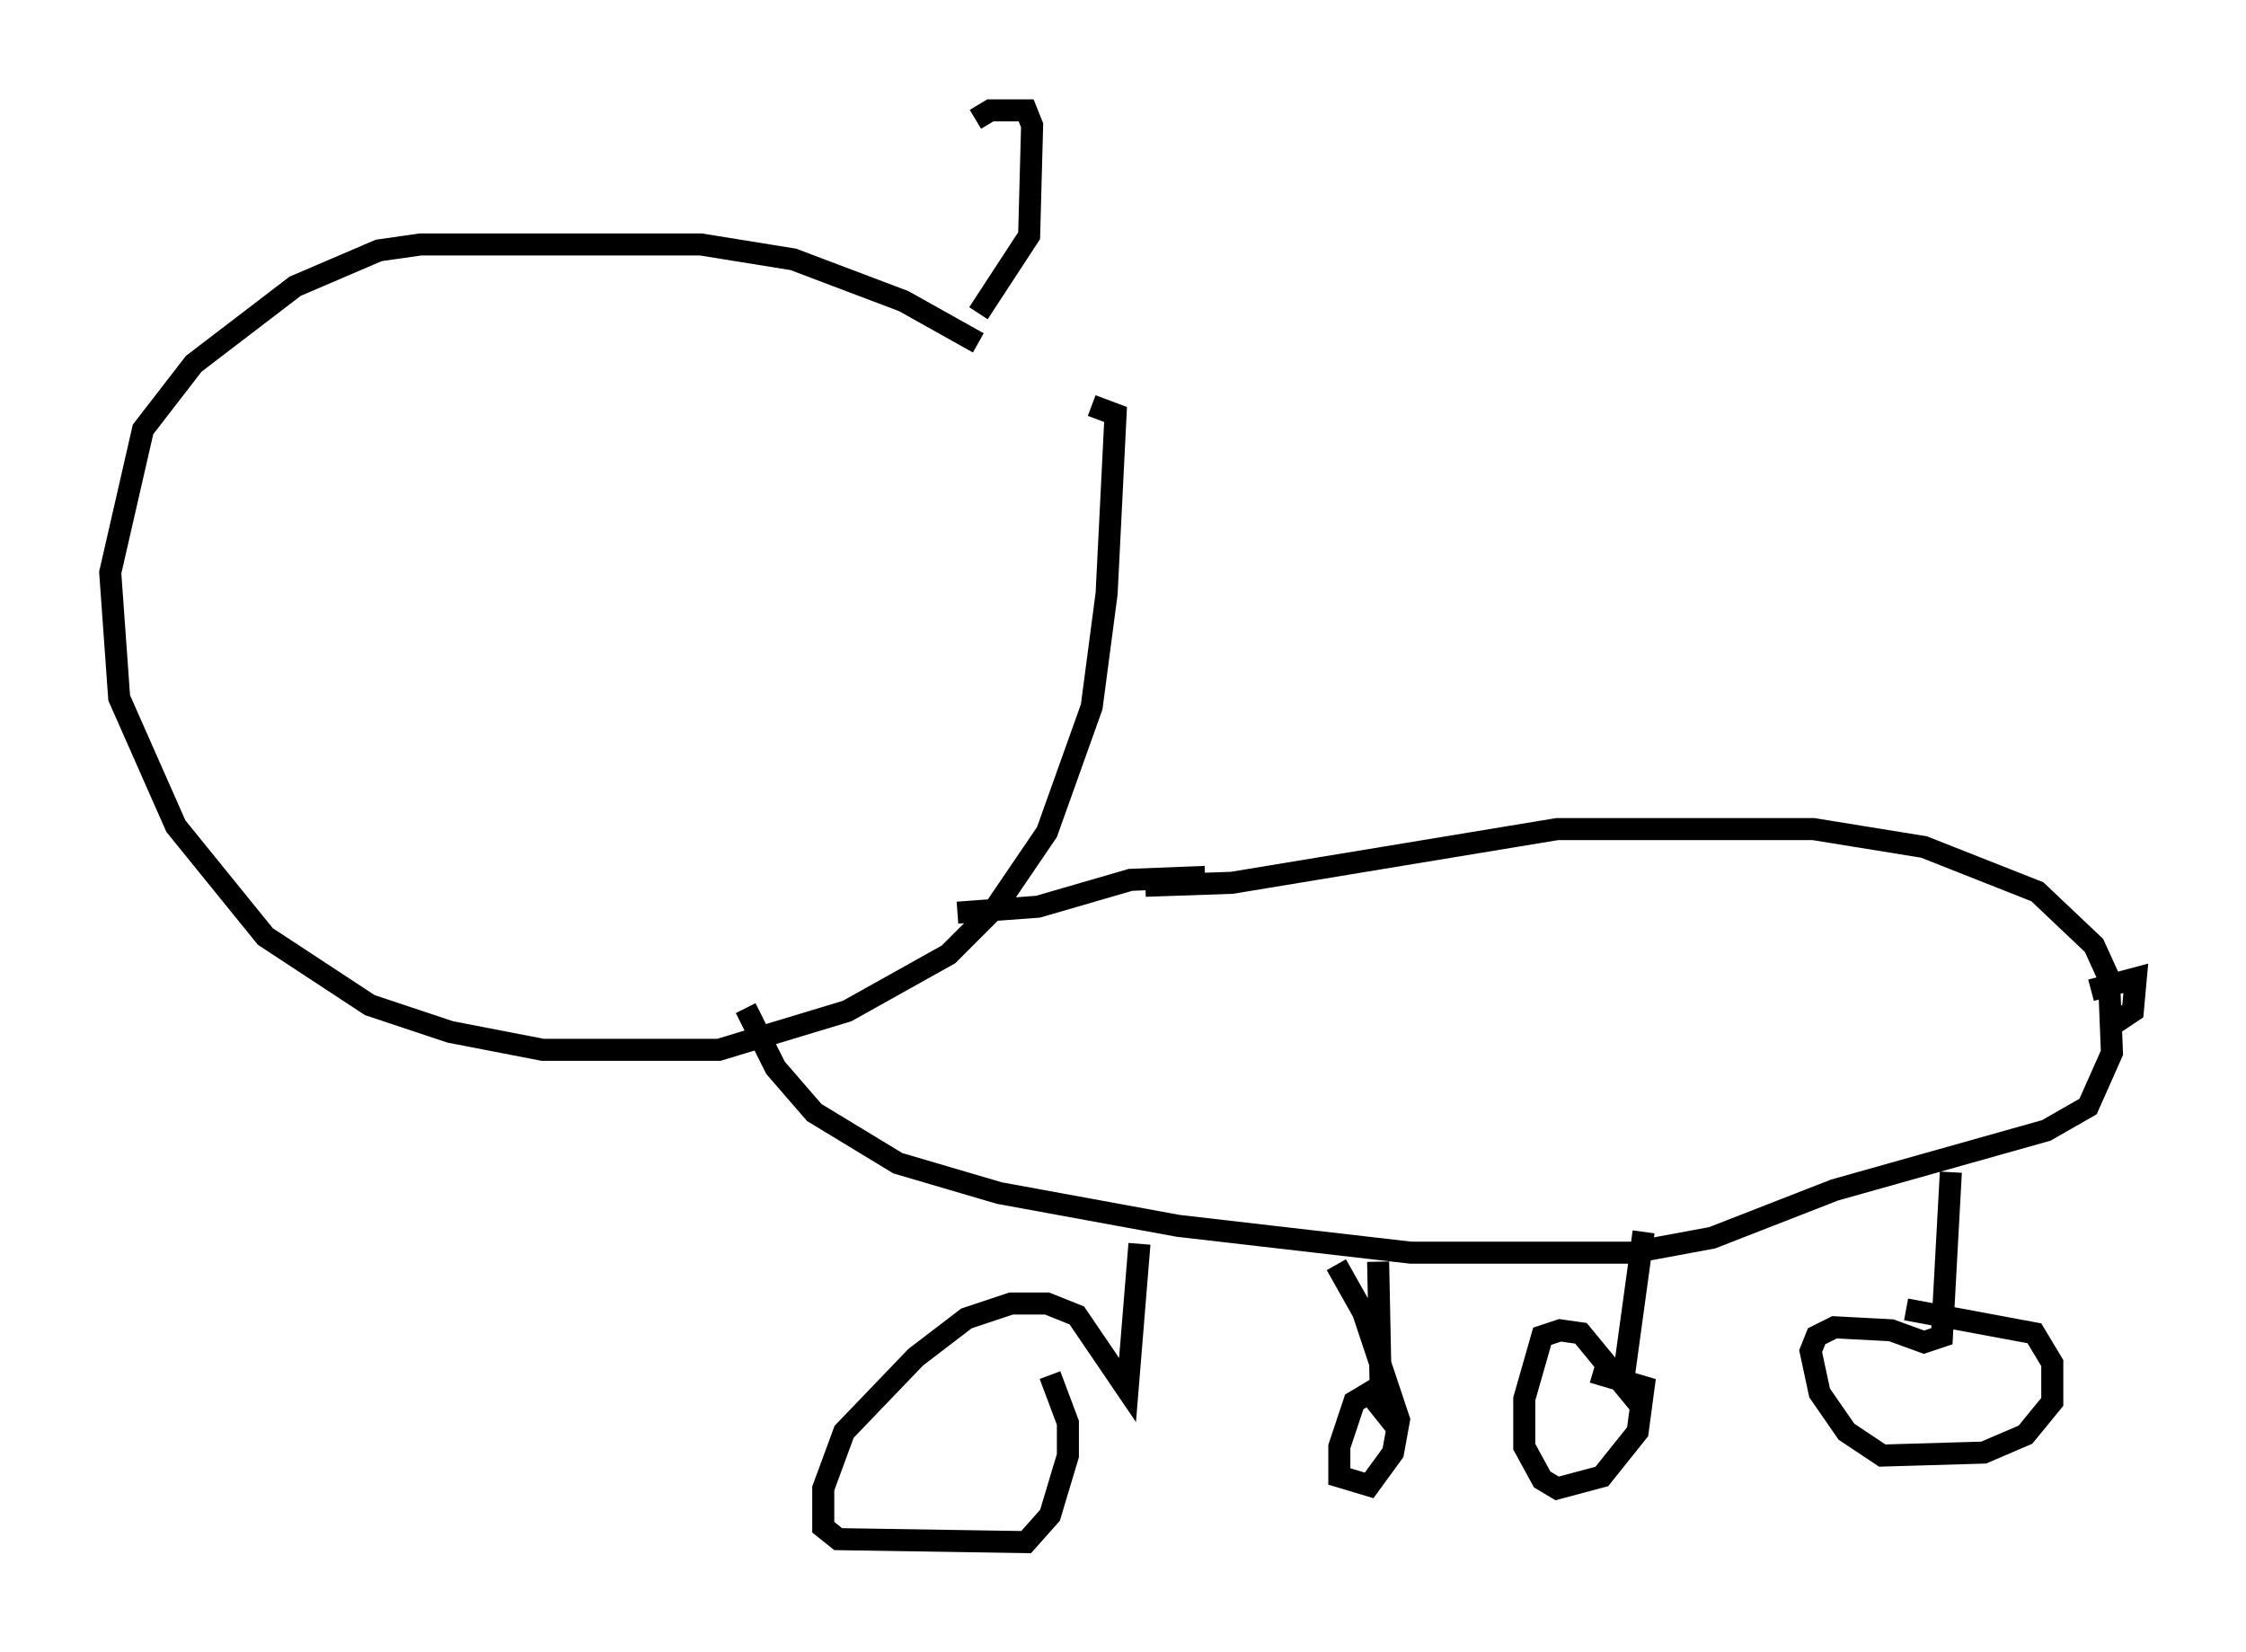 <?xml version="1.0" encoding="utf-8" ?>
<svg baseProfile="full" height="74.952" version="1.1" width="101.88" xmlns="http://www.w3.org/2000/svg" xmlns:ev="http://www.w3.org/2001/xml-events" xmlns:xlink="http://www.w3.org/1999/xlink"><defs /><rect fill="white" height="74.952" width="101.88" x="0" y="0" /><path d="M47.354, 18.532 m-2.977, -2.977 l-3.383, -1.894 -5.007, -1.894 l-4.195, -0.677 -12.72, 0.0 l-1.894, 0.271 -3.789, 1.624 l-4.601, 3.518 -2.3, 2.977 l-1.488, 6.495 0.406, 5.683 l2.571, 5.819 4.059, 5.007 l4.736, 3.112 3.654, 1.218 l4.195, 0.812 7.984, 0.0 l5.819, -1.759 4.601, -2.571 l2.165, -2.165 2.3, -3.383 l2.03, -5.683 0.677, -5.142 l0.406, -8.119 -1.083, -0.406 m2.436, 21.786 l3.924, -0.135 14.75, -2.436 l11.637, 0.0 5.007, 0.812 l5.142, 2.03 2.571, 2.436 l0.677, 1.488 0.135, 3.383 l-1.083, 2.436 -1.894, 1.083 l-9.607, 2.706 -5.548, 2.165 l-3.654, 0.677 -10.013, 0.0 l-10.555, -1.218 -8.119, -1.488 l-4.601, -1.353 -3.789, -2.3 l-1.759, -2.03 -1.353, -2.706 m20.839, -5.954 l-3.383, 0.135 -4.195, 1.218 l-3.654, 0.271 m51.42, 3.518 l2.03, -0.541 -0.135, 1.488 l-0.812, 0.541 m-7.442, 6.766 l-0.406, 7.442 -0.812, 0.271 l-1.488, -0.541 -2.571, -0.135 l-0.812, 0.406 -0.271, 0.677 l0.406, 1.894 1.218, 1.759 l1.624, 1.083 4.601, -0.135 l1.894, -0.812 1.218, -1.488 l0.0, -1.759 -0.812, -1.353 l-5.819, -1.083 m-11.908, -3.518 l-0.947, 6.901 -1.894, -2.3 l-0.947, -0.135 -0.812, 0.271 l-0.812, 2.842 0.0, 2.165 l0.812, 1.488 0.677, 0.406 l2.03, -0.541 1.624, -2.03 l0.271, -2.03 -2.3, -0.677 m-9.743, -5.007 l0.135, 6.631 -0.541, -0.677 l-0.677, 0.406 -0.677, 2.03 l0.0, 1.353 1.353, 0.406 l1.083, -1.488 0.271, -1.488 l-1.624, -4.871 -1.218, -2.165 m-8.931, -0.947 l-0.541, 6.631 -2.3, -3.383 l-1.353, -0.541 -1.624, 0.0 l-2.03, 0.677 -2.3, 1.759 l-3.248, 3.383 -0.947, 2.571 l0.0, 1.759 0.677, 0.541 l8.525, 0.135 1.083, -1.218 l0.812, -2.706 0.0, -1.488 l-0.812, -2.165 m-3.383, -56.968 l0.677, -0.406 1.624, 0.0 l0.271, 0.677 -0.135, 5.007 l-2.3, 3.518 " fill="none" stroke="black" stroke-width="1" /></svg>